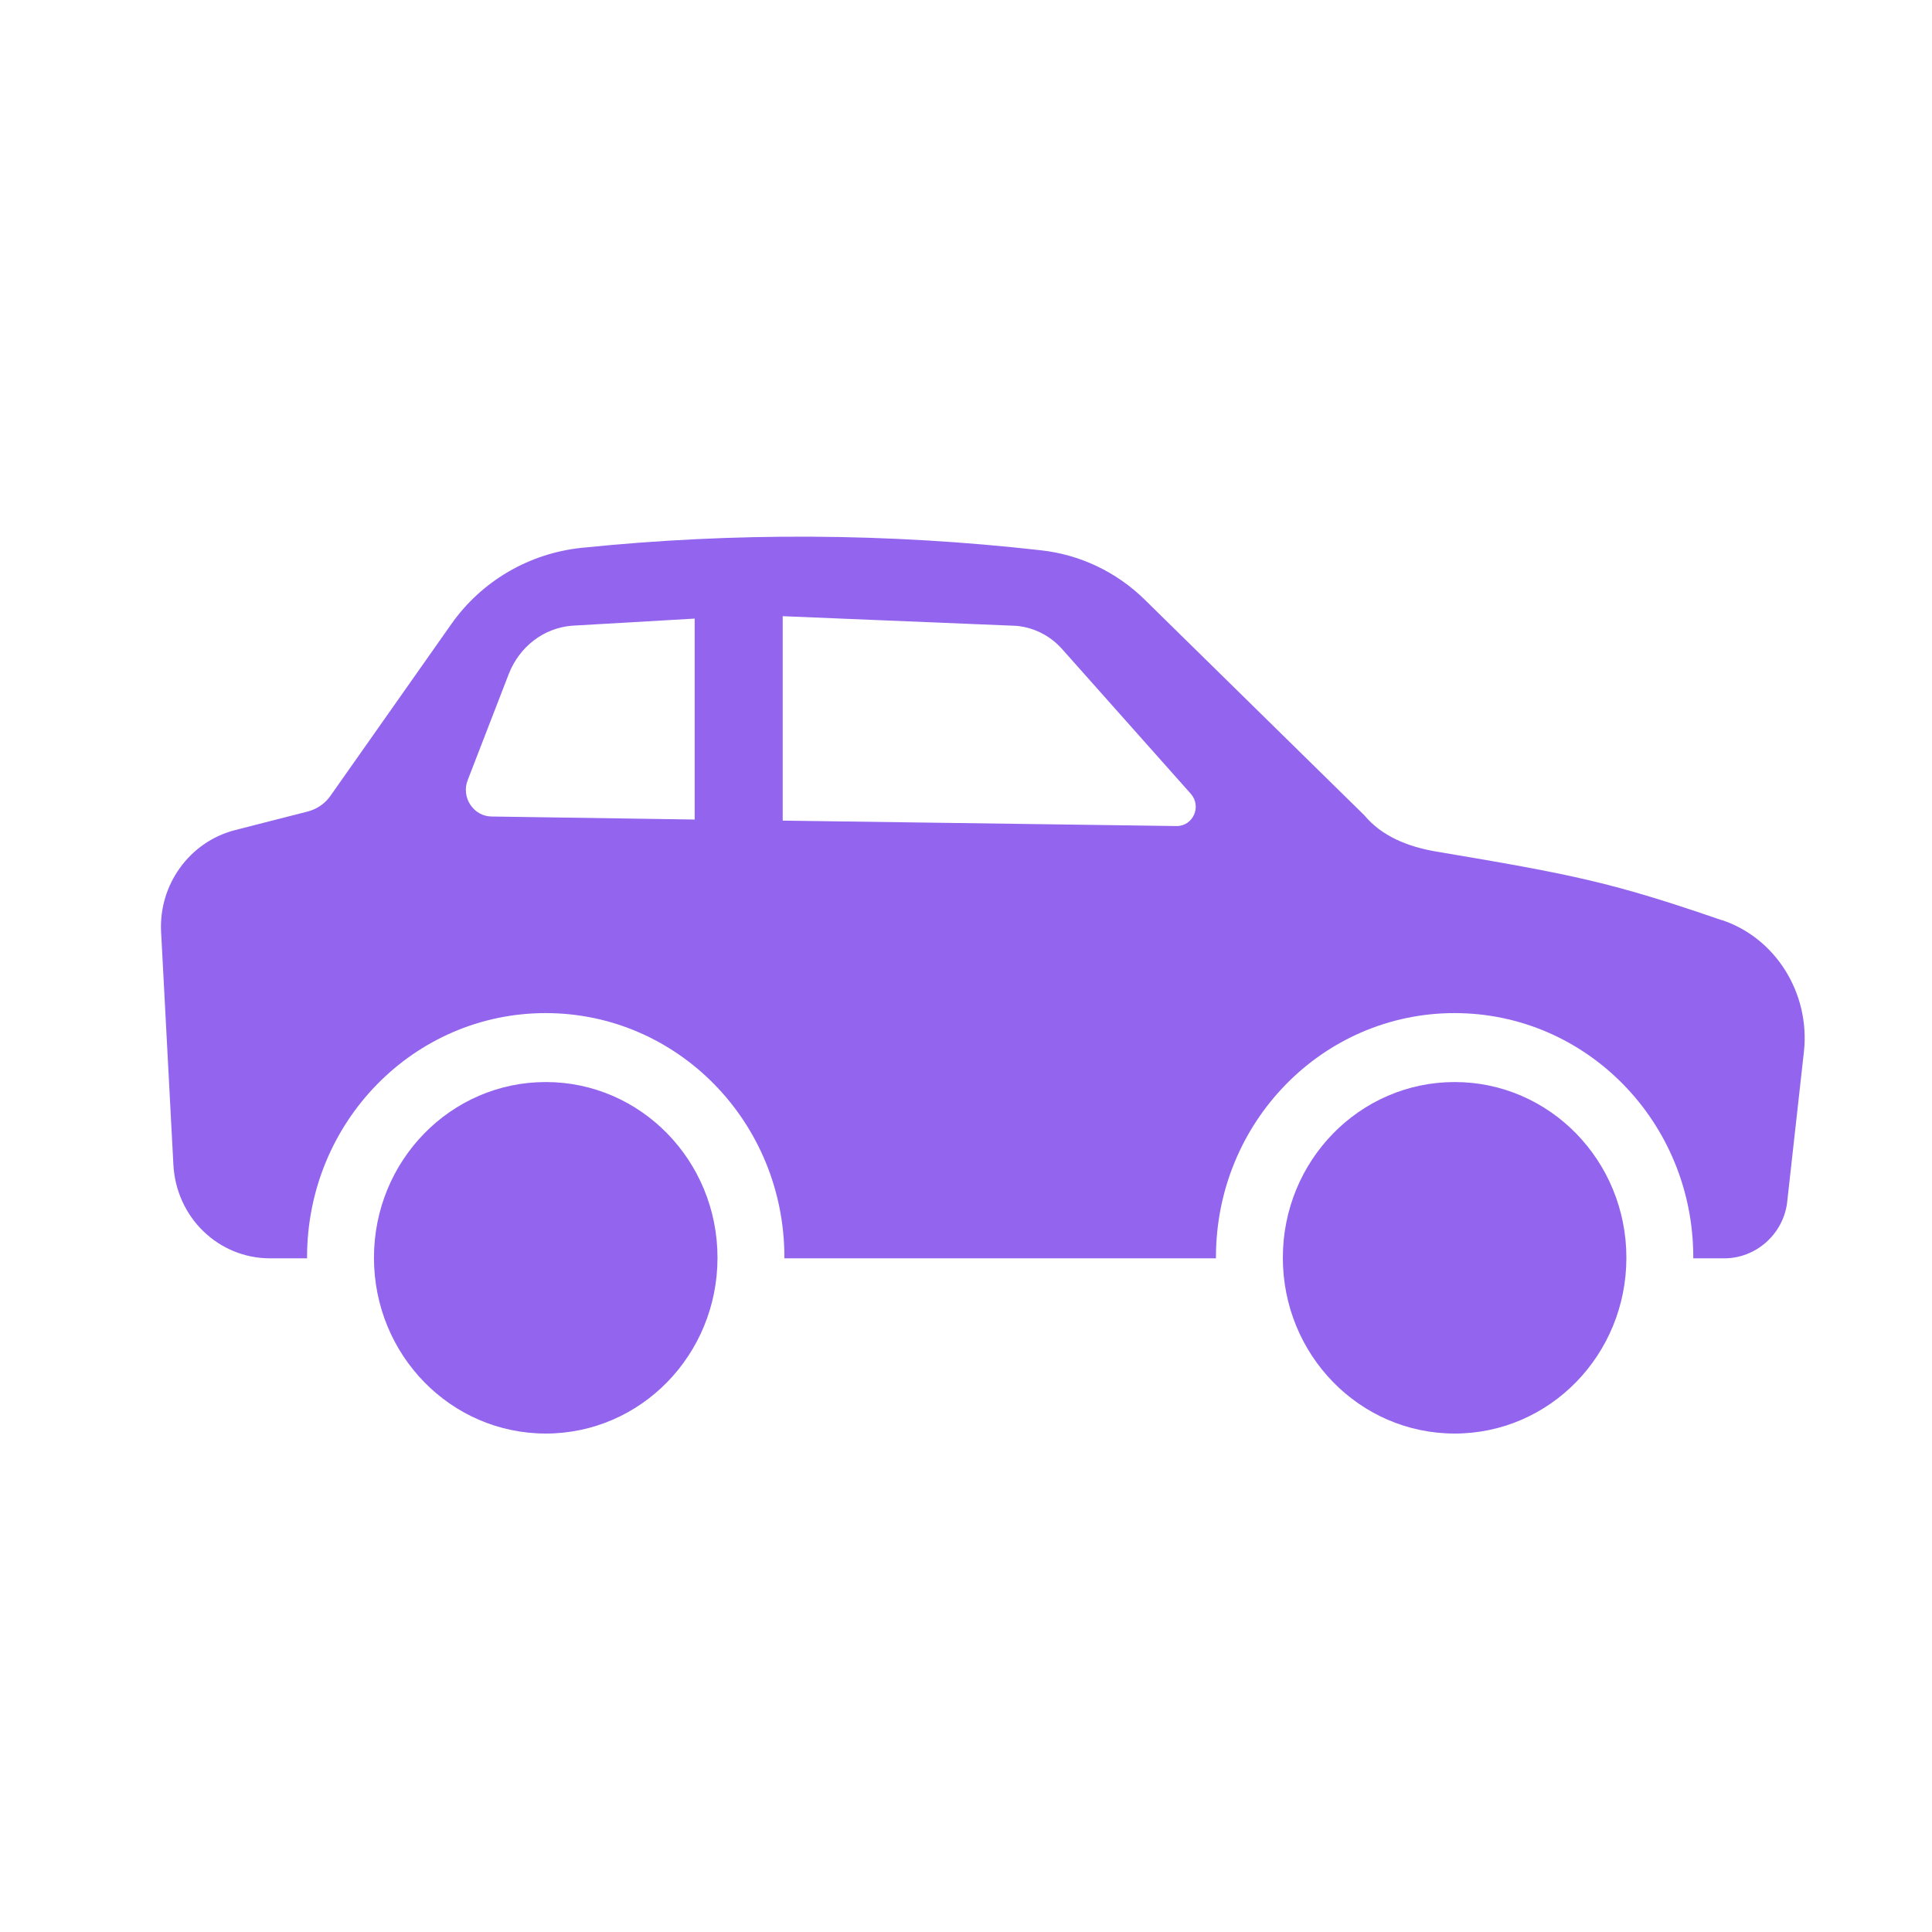 <svg width="16" height="16" viewBox="0 0 16 16" fill="none" xmlns="http://www.w3.org/2000/svg">
<path d="M12.047 8.961C11.26 8.961 10.624 9.612 10.624 10.416C10.624 11.221 11.26 11.872 12.047 11.872C12.833 11.872 13.469 11.221 13.469 10.416C13.469 9.612 12.833 8.961 12.047 8.961Z" fill="#9364ED"/>
<path d="M4.52 8.961C3.733 8.961 3.097 9.612 3.097 10.416C3.097 11.221 3.733 11.872 4.52 11.872C5.306 11.872 5.942 11.221 5.942 10.416C5.942 9.612 5.306 8.961 4.52 8.961Z" fill="#9364ED"/>
<path d="M14.26 7.621C13.352 7.308 13.037 7.244 11.881 7.05C11.658 7.01 11.444 6.926 11.299 6.752L9.478 4.964C9.245 4.736 8.943 4.592 8.618 4.557C7.355 4.414 6.08 4.407 4.816 4.537C4.384 4.582 3.99 4.81 3.738 5.168L2.742 6.583C2.696 6.653 2.625 6.702 2.543 6.722L1.941 6.876C1.567 6.975 1.315 7.328 1.334 7.715L1.436 9.647C1.46 10.084 1.81 10.421 2.237 10.421H2.543V10.412C2.543 9.294 3.426 8.39 4.519 8.39C5.612 8.39 6.496 9.294 6.496 10.412V10.421H10.07V10.412C10.07 9.294 10.953 8.39 12.046 8.39C13.139 8.39 14.023 9.294 14.023 10.412V10.421H14.28C14.537 10.421 14.761 10.228 14.799 9.969L14.94 8.703C14.989 8.226 14.707 7.769 14.261 7.62L14.26 7.621ZM5.753 6.787L4.073 6.762C3.922 6.762 3.816 6.603 3.874 6.459L4.214 5.58C4.302 5.356 4.501 5.202 4.734 5.182L5.753 5.123V6.786V6.787ZM9.745 6.841L6.482 6.796V5.103L8.419 5.183C8.563 5.197 8.696 5.264 8.793 5.372L9.861 6.573C9.954 6.678 9.881 6.841 9.745 6.841Z" fill="#9364ED"/>
</svg>

